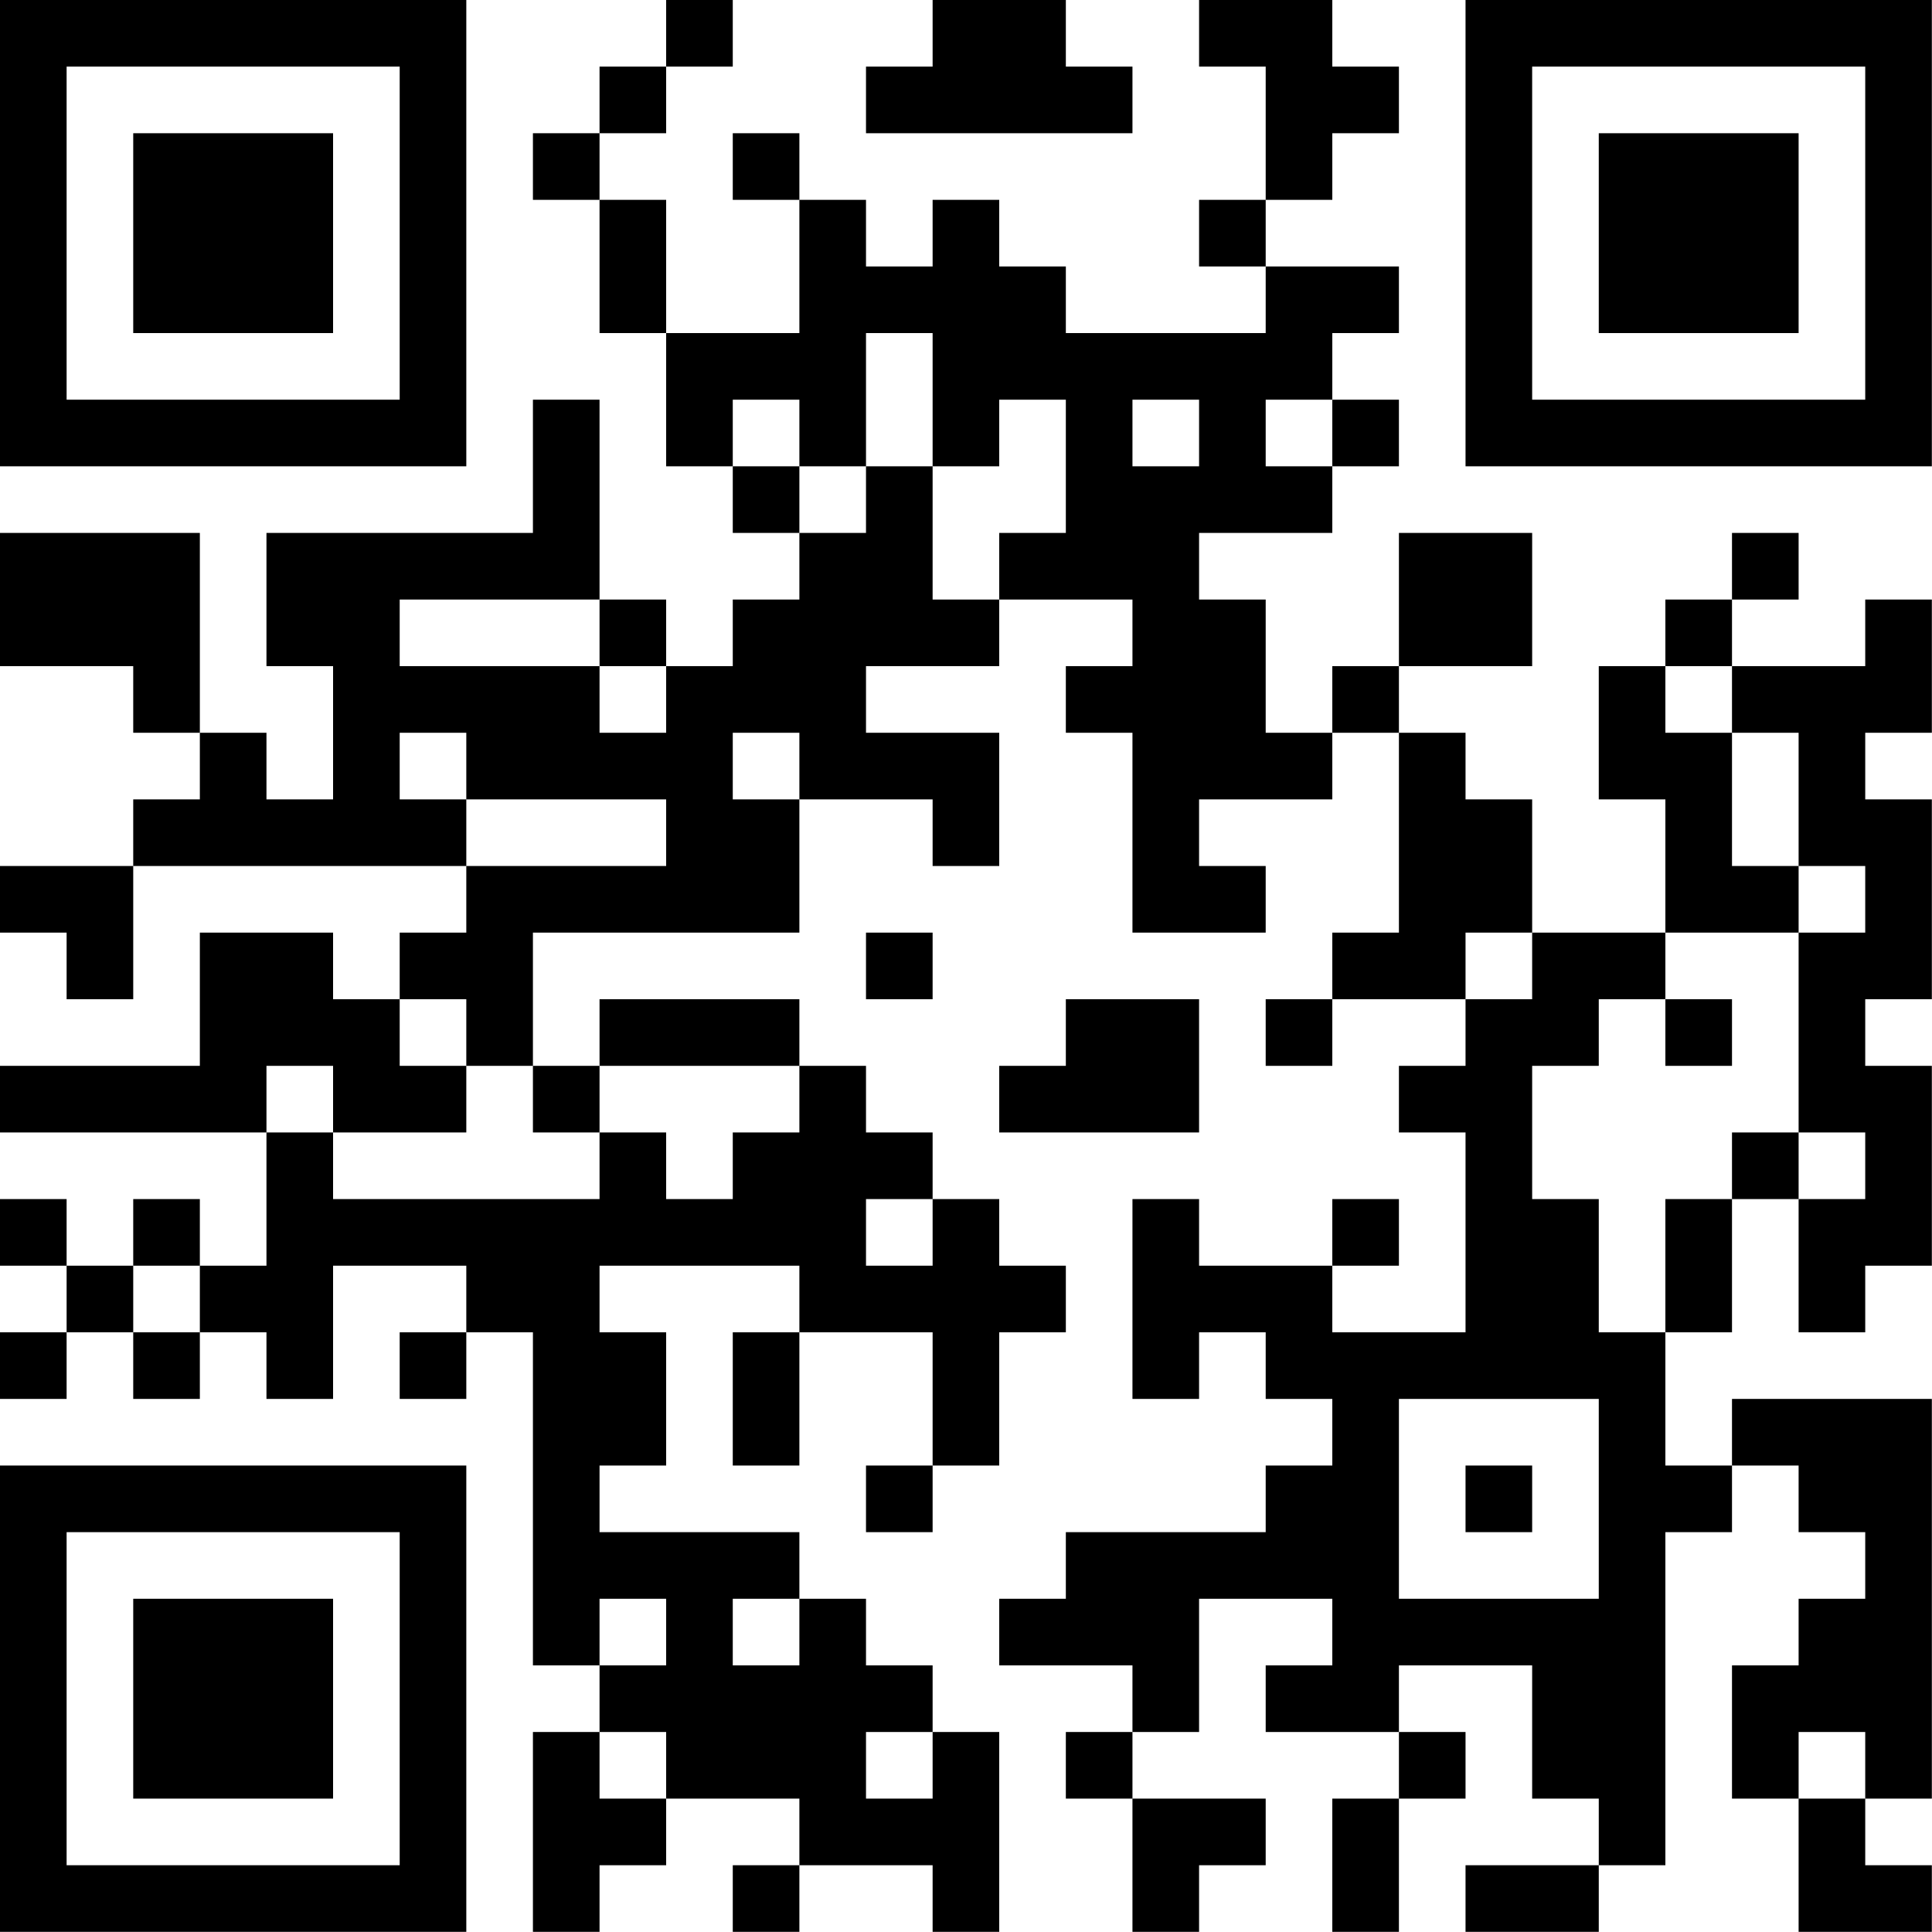 <?xml version="1.0" encoding="UTF-8"?>
<svg xmlns="http://www.w3.org/2000/svg" version="1.1" width="100" height="100" viewBox="0 0 100 100"><rect x="0" y="0" width="100" height="100" fill="#ffffff"/><g transform="scale(3.448)"><g transform="translate(0,0)"><path fill-rule="evenodd" d="M10 0L10 1L9 1L9 2L8 2L8 3L9 3L9 5L10 5L10 7L11 7L11 8L12 8L12 9L11 9L11 10L10 10L10 9L9 9L9 6L8 6L8 8L4 8L4 10L5 10L5 12L4 12L4 11L3 11L3 8L0 8L0 10L2 10L2 11L3 11L3 12L2 12L2 13L0 13L0 14L1 14L1 15L2 15L2 13L7 13L7 14L6 14L6 15L5 15L5 14L3 14L3 16L0 16L0 17L4 17L4 19L3 19L3 18L2 18L2 19L1 19L1 18L0 18L0 19L1 19L1 20L0 20L0 21L1 21L1 20L2 20L2 21L3 21L3 20L4 20L4 21L5 21L5 19L7 19L7 20L6 20L6 21L7 21L7 20L8 20L8 25L9 25L9 26L8 26L8 29L9 29L9 28L10 28L10 27L12 27L12 28L11 28L11 29L12 29L12 28L14 28L14 29L15 29L15 26L14 26L14 25L13 25L13 24L12 24L12 23L9 23L9 22L10 22L10 20L9 20L9 19L12 19L12 20L11 20L11 22L12 22L12 20L14 20L14 22L13 22L13 23L14 23L14 22L15 22L15 20L16 20L16 19L15 19L15 18L14 18L14 17L13 17L13 16L12 16L12 15L9 15L9 16L8 16L8 14L12 14L12 12L14 12L14 13L15 13L15 11L13 11L13 10L15 10L15 9L17 9L17 10L16 10L16 11L17 11L17 14L19 14L19 13L18 13L18 12L20 12L20 11L21 11L21 14L20 14L20 15L19 15L19 16L20 16L20 15L22 15L22 16L21 16L21 17L22 17L22 20L20 20L20 19L21 19L21 18L20 18L20 19L18 19L18 18L17 18L17 21L18 21L18 20L19 20L19 21L20 21L20 22L19 22L19 23L16 23L16 24L15 24L15 25L17 25L17 26L16 26L16 27L17 27L17 29L18 29L18 28L19 28L19 27L17 27L17 26L18 26L18 24L20 24L20 25L19 25L19 26L21 26L21 27L20 27L20 29L21 29L21 27L22 27L22 26L21 26L21 25L23 25L23 27L24 27L24 28L22 28L22 29L24 29L24 28L25 28L25 23L26 23L26 22L27 22L27 23L28 23L28 24L27 24L27 25L26 25L26 27L27 27L27 29L29 29L29 28L28 28L28 27L29 27L29 21L26 21L26 22L25 22L25 20L26 20L26 18L27 18L27 20L28 20L28 19L29 19L29 16L28 16L28 15L29 15L29 12L28 12L28 11L29 11L29 9L28 9L28 10L26 10L26 9L27 9L27 8L26 8L26 9L25 9L25 10L24 10L24 12L25 12L25 14L23 14L23 12L22 12L22 11L21 11L21 10L23 10L23 8L21 8L21 10L20 10L20 11L19 11L19 9L18 9L18 8L20 8L20 7L21 7L21 6L20 6L20 5L21 5L21 4L19 4L19 3L20 3L20 2L21 2L21 1L20 1L20 0L18 0L18 1L19 1L19 3L18 3L18 4L19 4L19 5L16 5L16 4L15 4L15 3L14 3L14 4L13 4L13 3L12 3L12 2L11 2L11 3L12 3L12 5L10 5L10 3L9 3L9 2L10 2L10 1L11 1L11 0ZM14 0L14 1L13 1L13 2L17 2L17 1L16 1L16 0ZM13 5L13 7L12 7L12 6L11 6L11 7L12 7L12 8L13 8L13 7L14 7L14 9L15 9L15 8L16 8L16 6L15 6L15 7L14 7L14 5ZM17 6L17 7L18 7L18 6ZM19 6L19 7L20 7L20 6ZM6 9L6 10L9 10L9 11L10 11L10 10L9 10L9 9ZM25 10L25 11L26 11L26 13L27 13L27 14L25 14L25 15L24 15L24 16L23 16L23 18L24 18L24 20L25 20L25 18L26 18L26 17L27 17L27 18L28 18L28 17L27 17L27 14L28 14L28 13L27 13L27 11L26 11L26 10ZM6 11L6 12L7 12L7 13L10 13L10 12L7 12L7 11ZM11 11L11 12L12 12L12 11ZM13 14L13 15L14 15L14 14ZM22 14L22 15L23 15L23 14ZM6 15L6 16L7 16L7 17L5 17L5 16L4 16L4 17L5 17L5 18L9 18L9 17L10 17L10 18L11 18L11 17L12 17L12 16L9 16L9 17L8 17L8 16L7 16L7 15ZM16 15L16 16L15 16L15 17L18 17L18 15ZM25 15L25 16L26 16L26 15ZM13 18L13 19L14 19L14 18ZM2 19L2 20L3 20L3 19ZM21 21L21 24L24 24L24 21ZM22 22L22 23L23 23L23 22ZM9 24L9 25L10 25L10 24ZM11 24L11 25L12 25L12 24ZM9 26L9 27L10 27L10 26ZM13 26L13 27L14 27L14 26ZM27 26L27 27L28 27L28 26ZM0 0L0 7L7 7L7 0ZM1 1L1 6L6 6L6 1ZM2 2L2 5L5 5L5 2ZM22 0L22 7L29 7L29 0ZM23 1L23 6L28 6L28 1ZM24 2L24 5L27 5L27 2ZM0 22L0 29L7 29L7 22ZM1 23L1 28L6 28L6 23ZM2 24L2 27L5 27L5 24Z" fill="#000000"/></g></g></svg>
